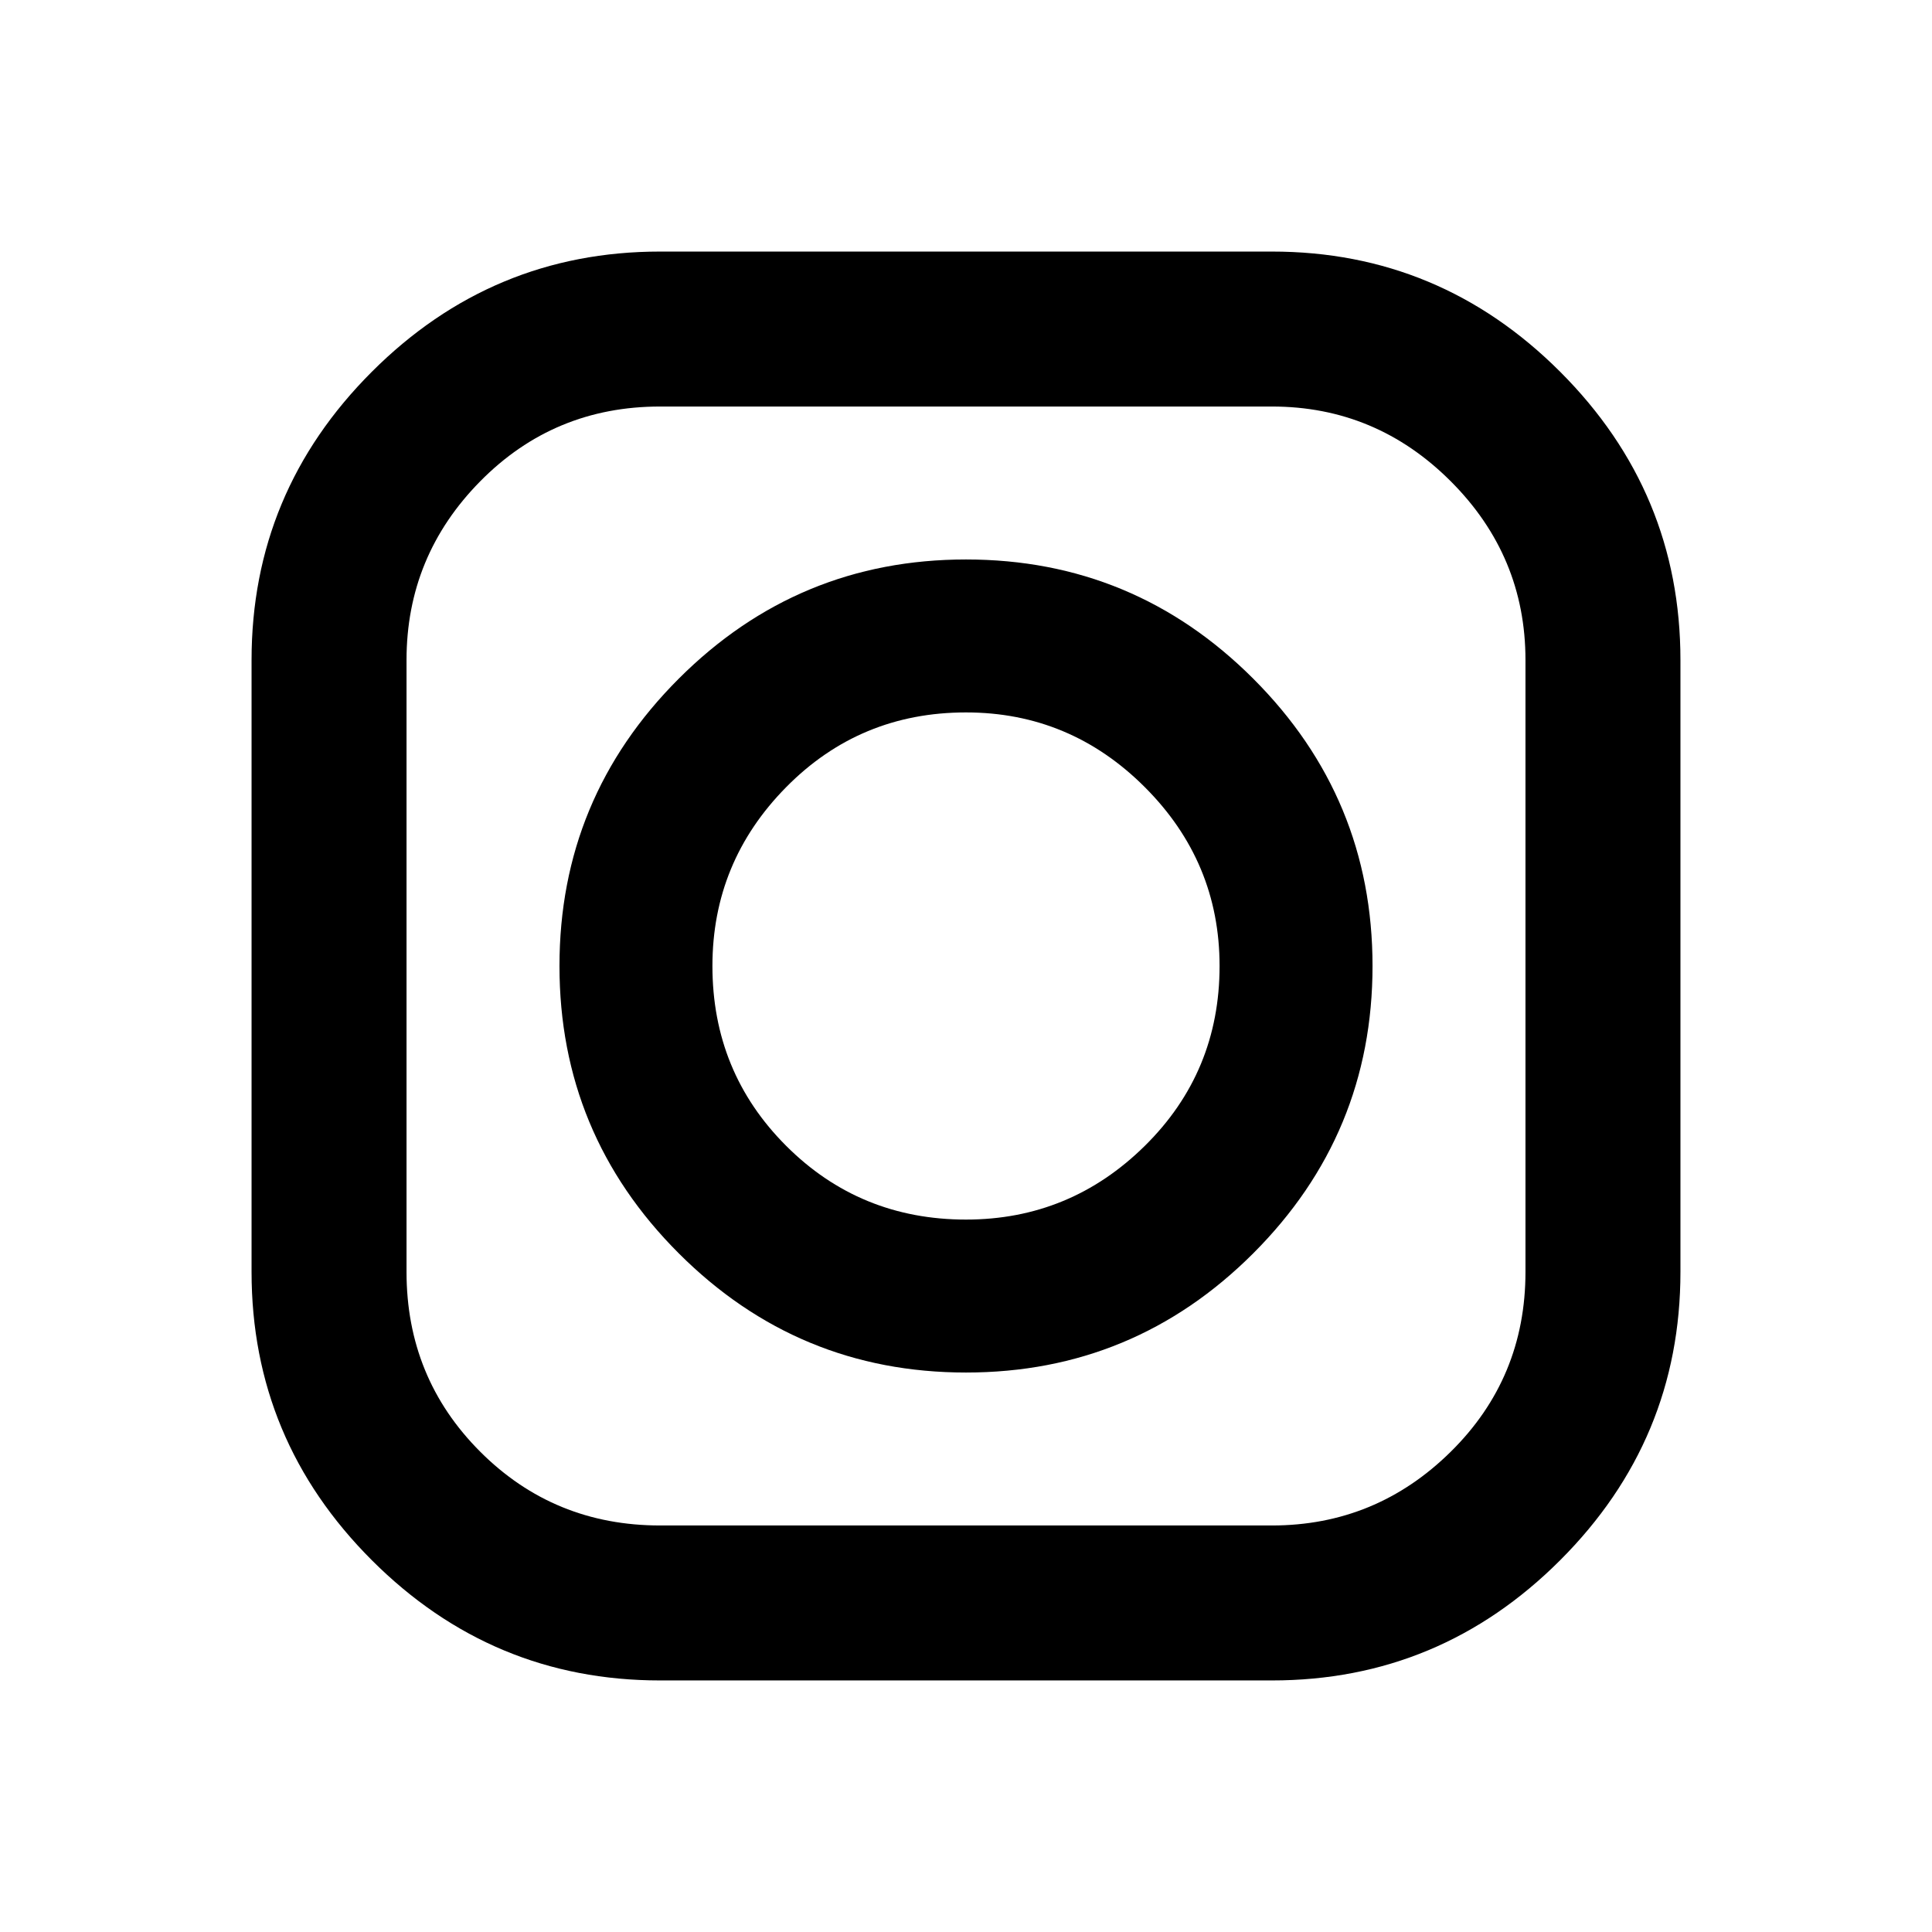 <svg xmlns="http://www.w3.org/2000/svg" height="20" viewBox="0 -960 960 960" width="20"><path d="M328-125q-83.5 0-143.25-59.75T125-328v-304q0-83.5 59.75-143.25T328-835h304q83.5 0 143.25 59.75T835-632v304q0 83.5-59.75 143.25T632-125H328Zm0-77h304q51.725 0 88.862-36.637Q758-275.275 758-328v-304q0-51.725-37.138-88.862Q683.725-758 632-758H328q-52.725 0-89.363 37.138Q202-683.725 202-632v304q0 52.725 36.637 89.363Q275.275-202 328-202Zm152-76q-83.5 0-142.75-59.25T278-480q0-83.5 59.25-142.75T480-682q83.5 0 142.75 59.25T682-480q0 83.5-59.25 142.75T480-278Zm0-76q51.725 0 88.862-36.638Q606-427.275 606-480q0-51.725-37.138-88.862Q531.725-606 480-606q-52.725 0-89.362 37.138Q354-531.725 354-480q0 52.725 36.638 89.362Q427.275-354 480-354Z"/></svg>